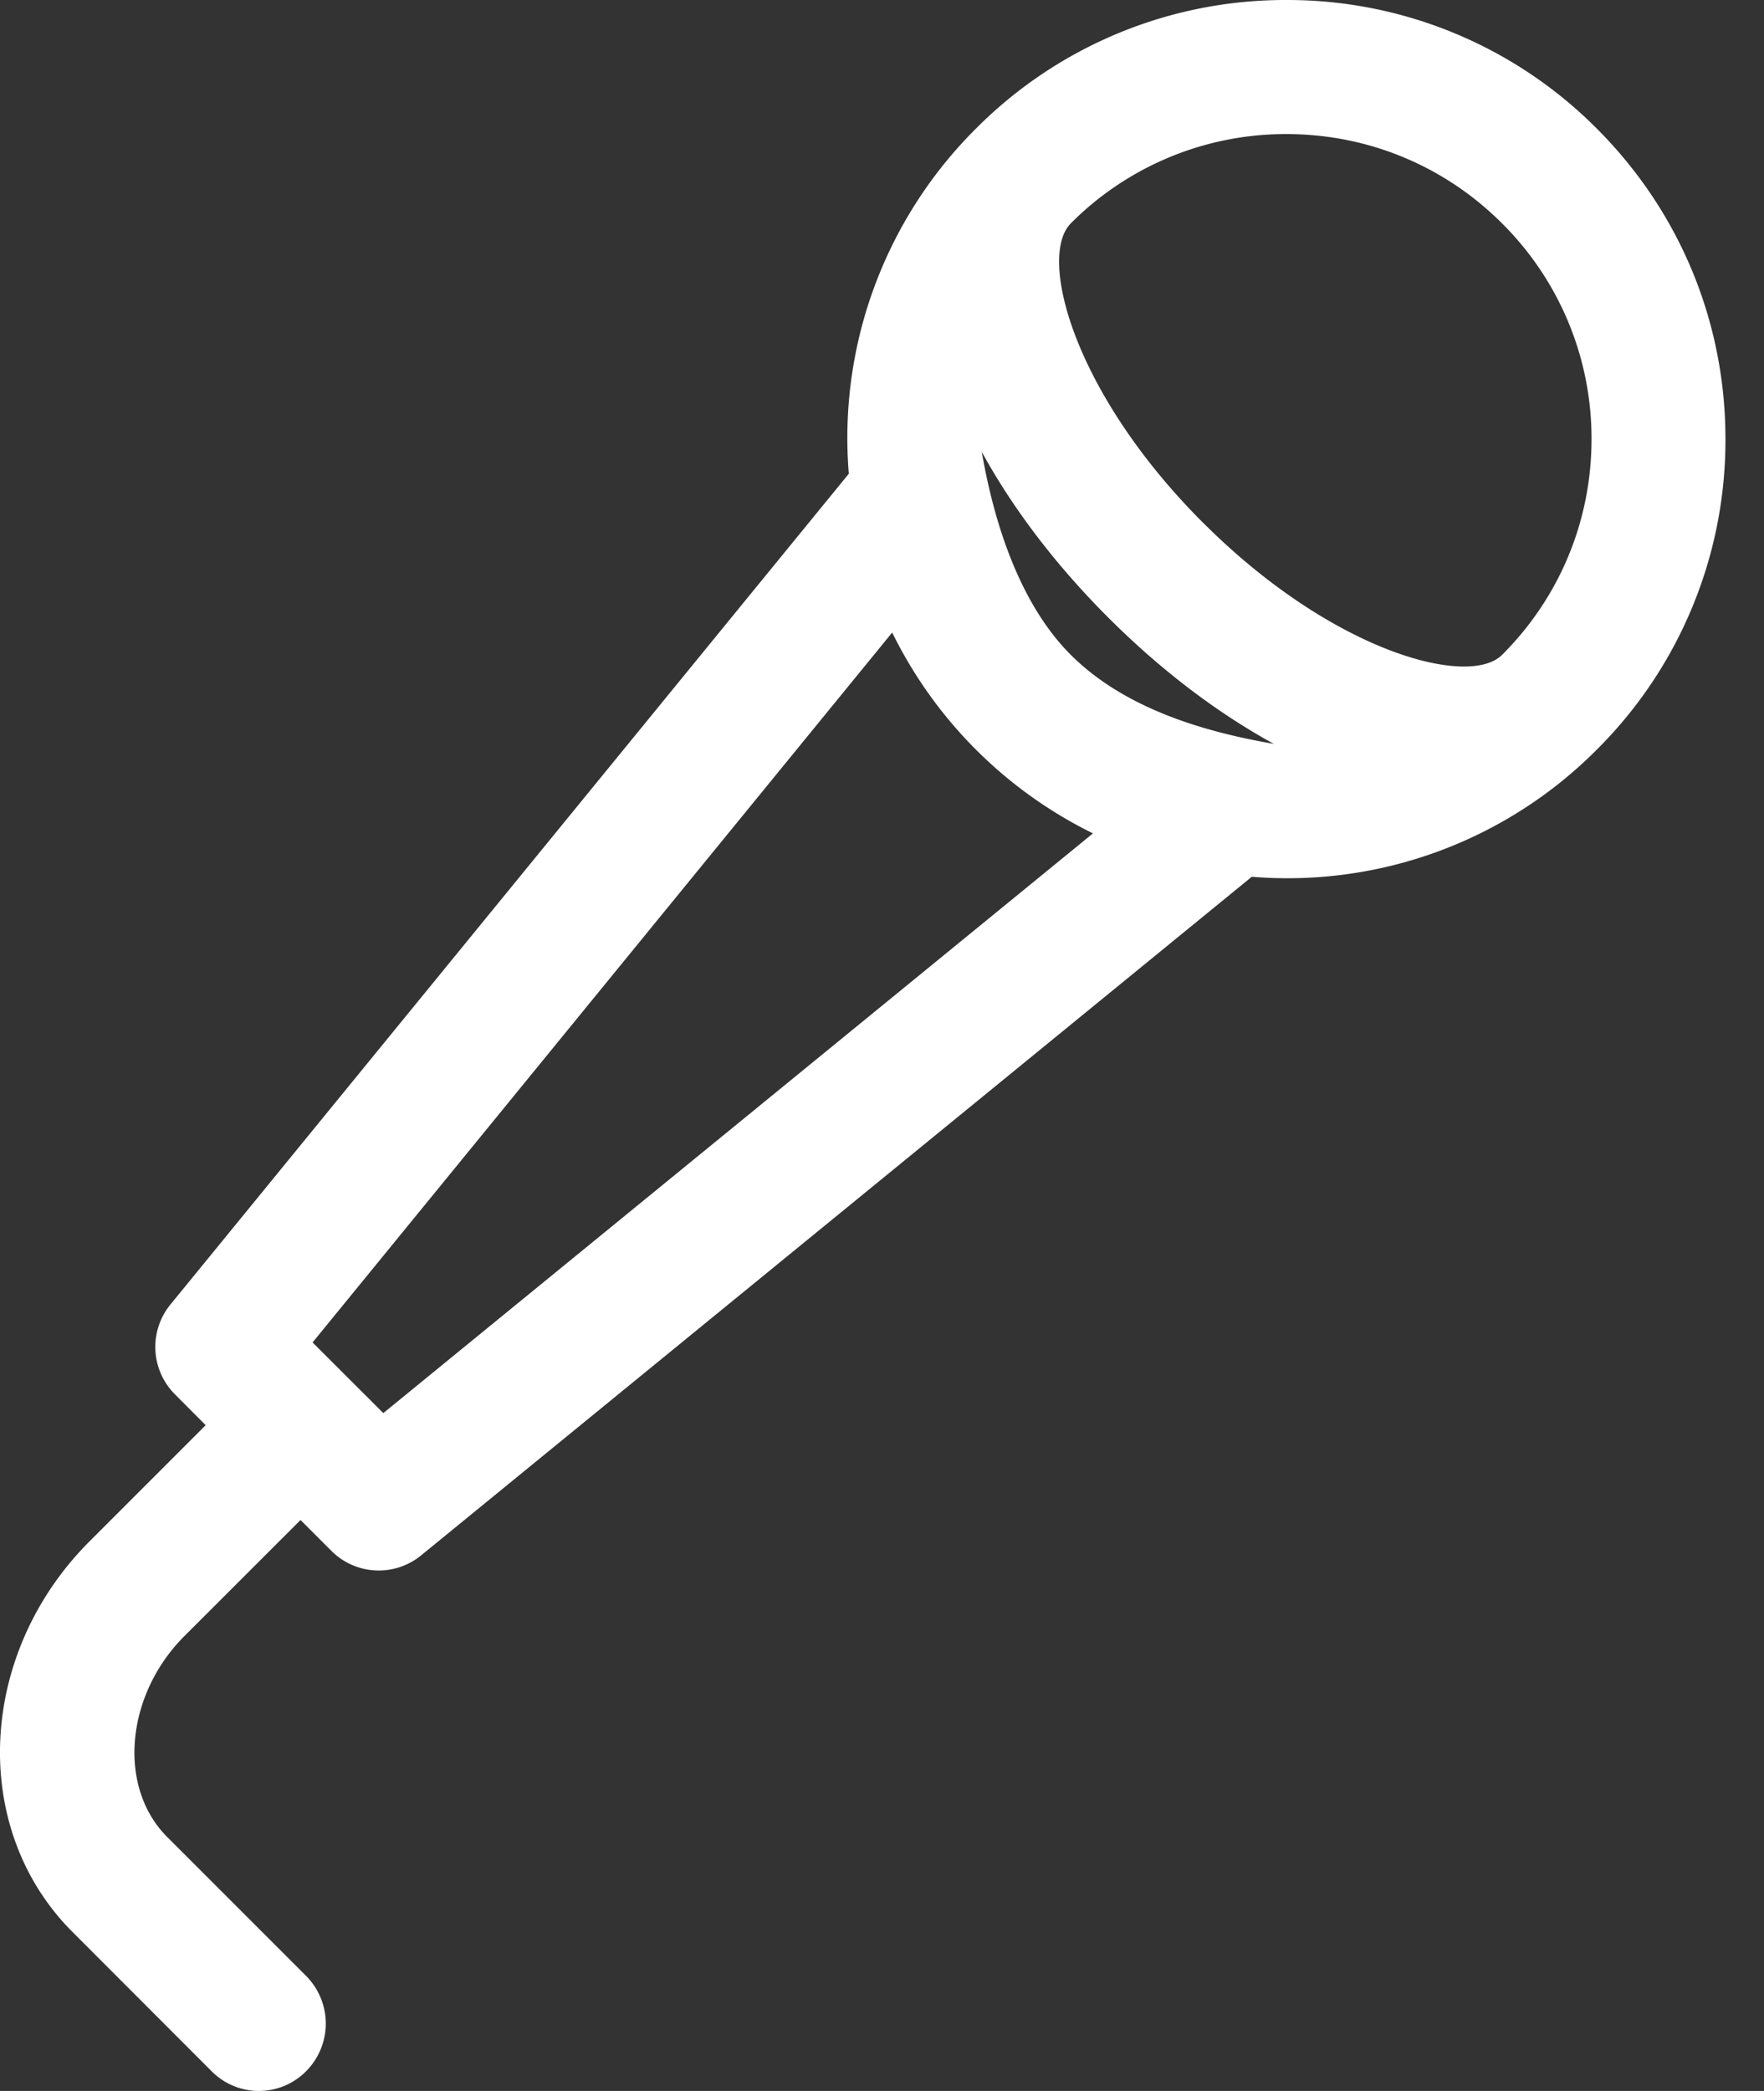 <svg width="27" height="32" fill="none" xmlns="http://www.w3.org/2000/svg"><rect width="100%" height="100%" fill="#333333" stroke="none"/><path d="m1.108 29.565 2.128 2.13a1.017 1.017 0 0 0 1.446.006 1.034 1.034 0 0 0 .008-1.457l-2.13-2.13c-.763-.762-.642-2.17.262-3.075L4.6 23.262l.471.471a1.024 1.024 0 0 0 1.375.07L19.16 13.418a6.675 6.675 0 0 0 5.281-1.946 6.676 6.676 0 0 0 1.969-4.752c0-1.795-.7-3.482-1.969-4.752A6.676 6.676 0 0 0 19.69 0a6.677 6.677 0 0 0-4.752 1.968 6.677 6.677 0 0 0-1.946 5.282L2.608 19.965a1.026 1.026 0 0 0 .07 1.374l.47.472-1.777 1.777c-1.72 1.72-1.838 4.401-.263 5.977ZM18.412 7.998c-1.982-1.982-2.53-4.065-2.024-4.577l.001-.002a4.638 4.638 0 0 1 3.301-1.367c1.247 0 2.42.486 3.301 1.367A4.638 4.638 0 0 1 24.36 6.72c0 1.247-.486 2.42-1.368 3.301-.508.51-2.594-.038-4.579-2.023Zm-3.385-1.083c.466.851 1.116 1.716 1.934 2.534.82.82 1.684 1.468 2.536 1.935-.94-.163-2.238-.493-3.108-1.363-.837-.837-1.2-2.166-1.362-3.106ZM4.784 20.545 13.656 9.68a6.73 6.73 0 0 0 3.073 3.074L5.867 21.626l-1.083-1.082Z" fill="#fff"/></svg>